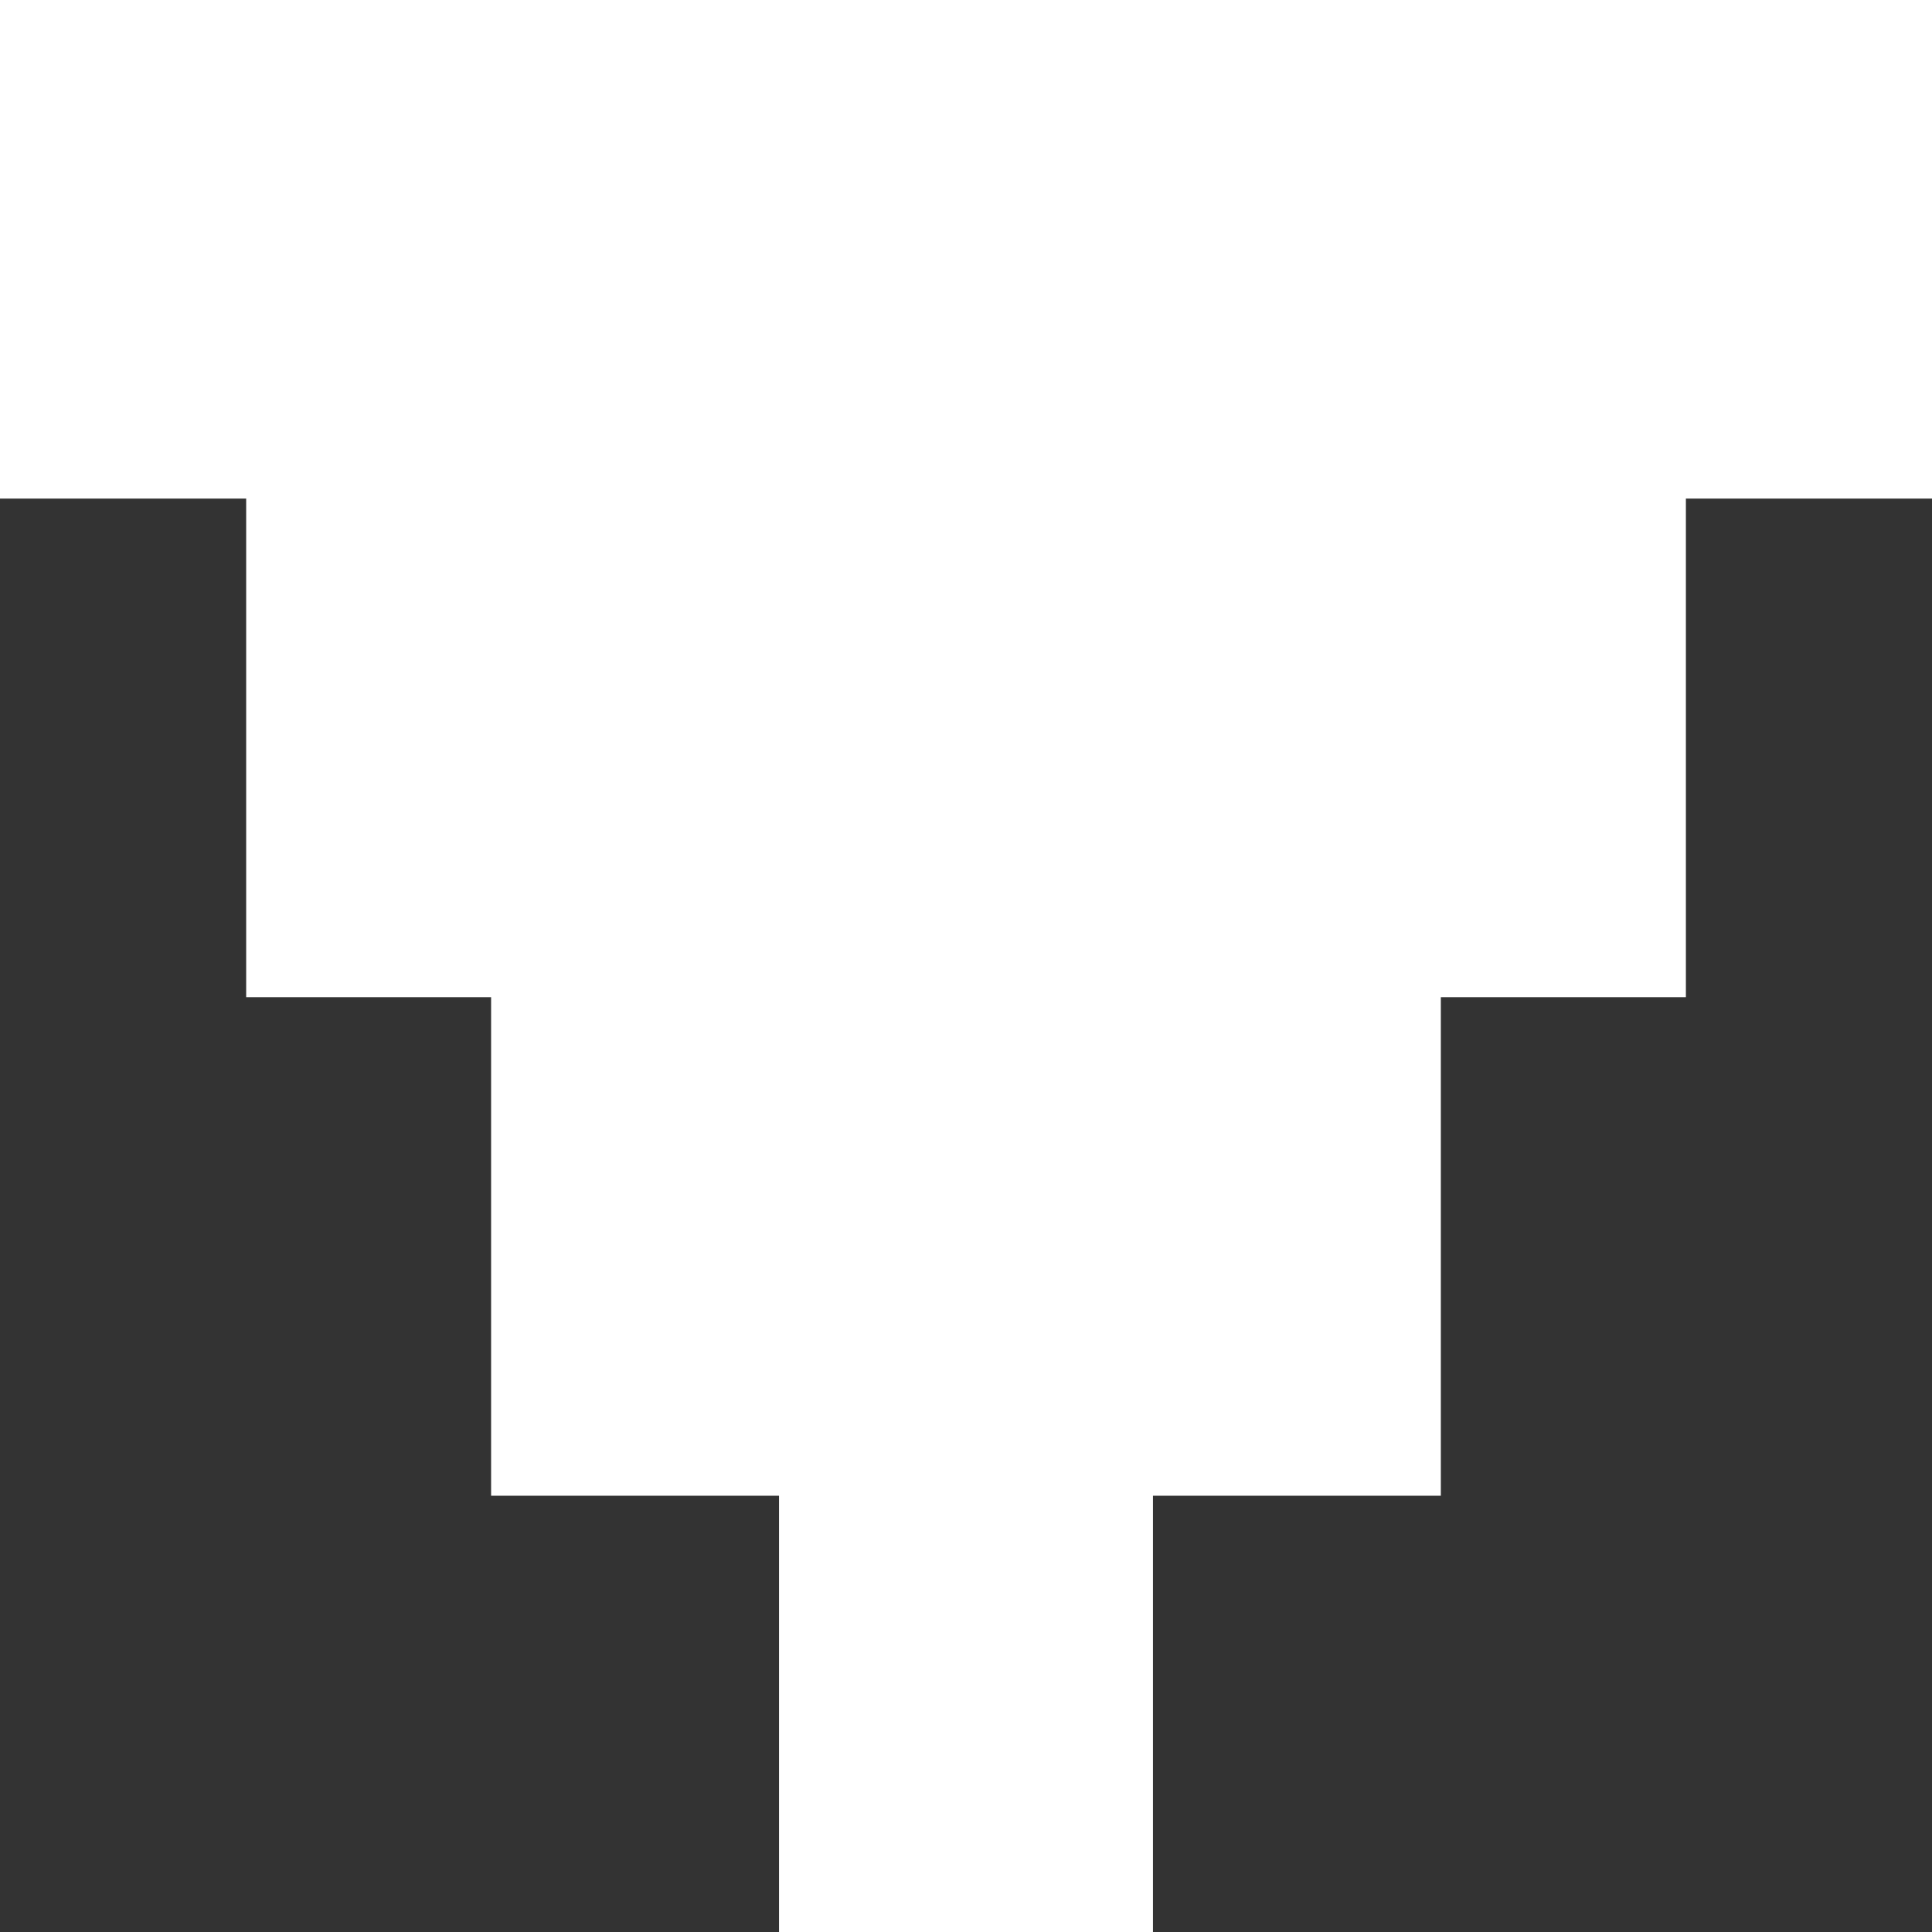 <svg xmlns="http://www.w3.org/2000/svg" width="31" height="31" fill="none"><rect width="100%" height="100%" fill="#333333" stroke="none"/><path fill="#fff" d="M31 0H0v8h3.95v8h3.93v8h4.62v7h6v-7h4.619v-8h3.932V8H31V0Z"/></svg>
